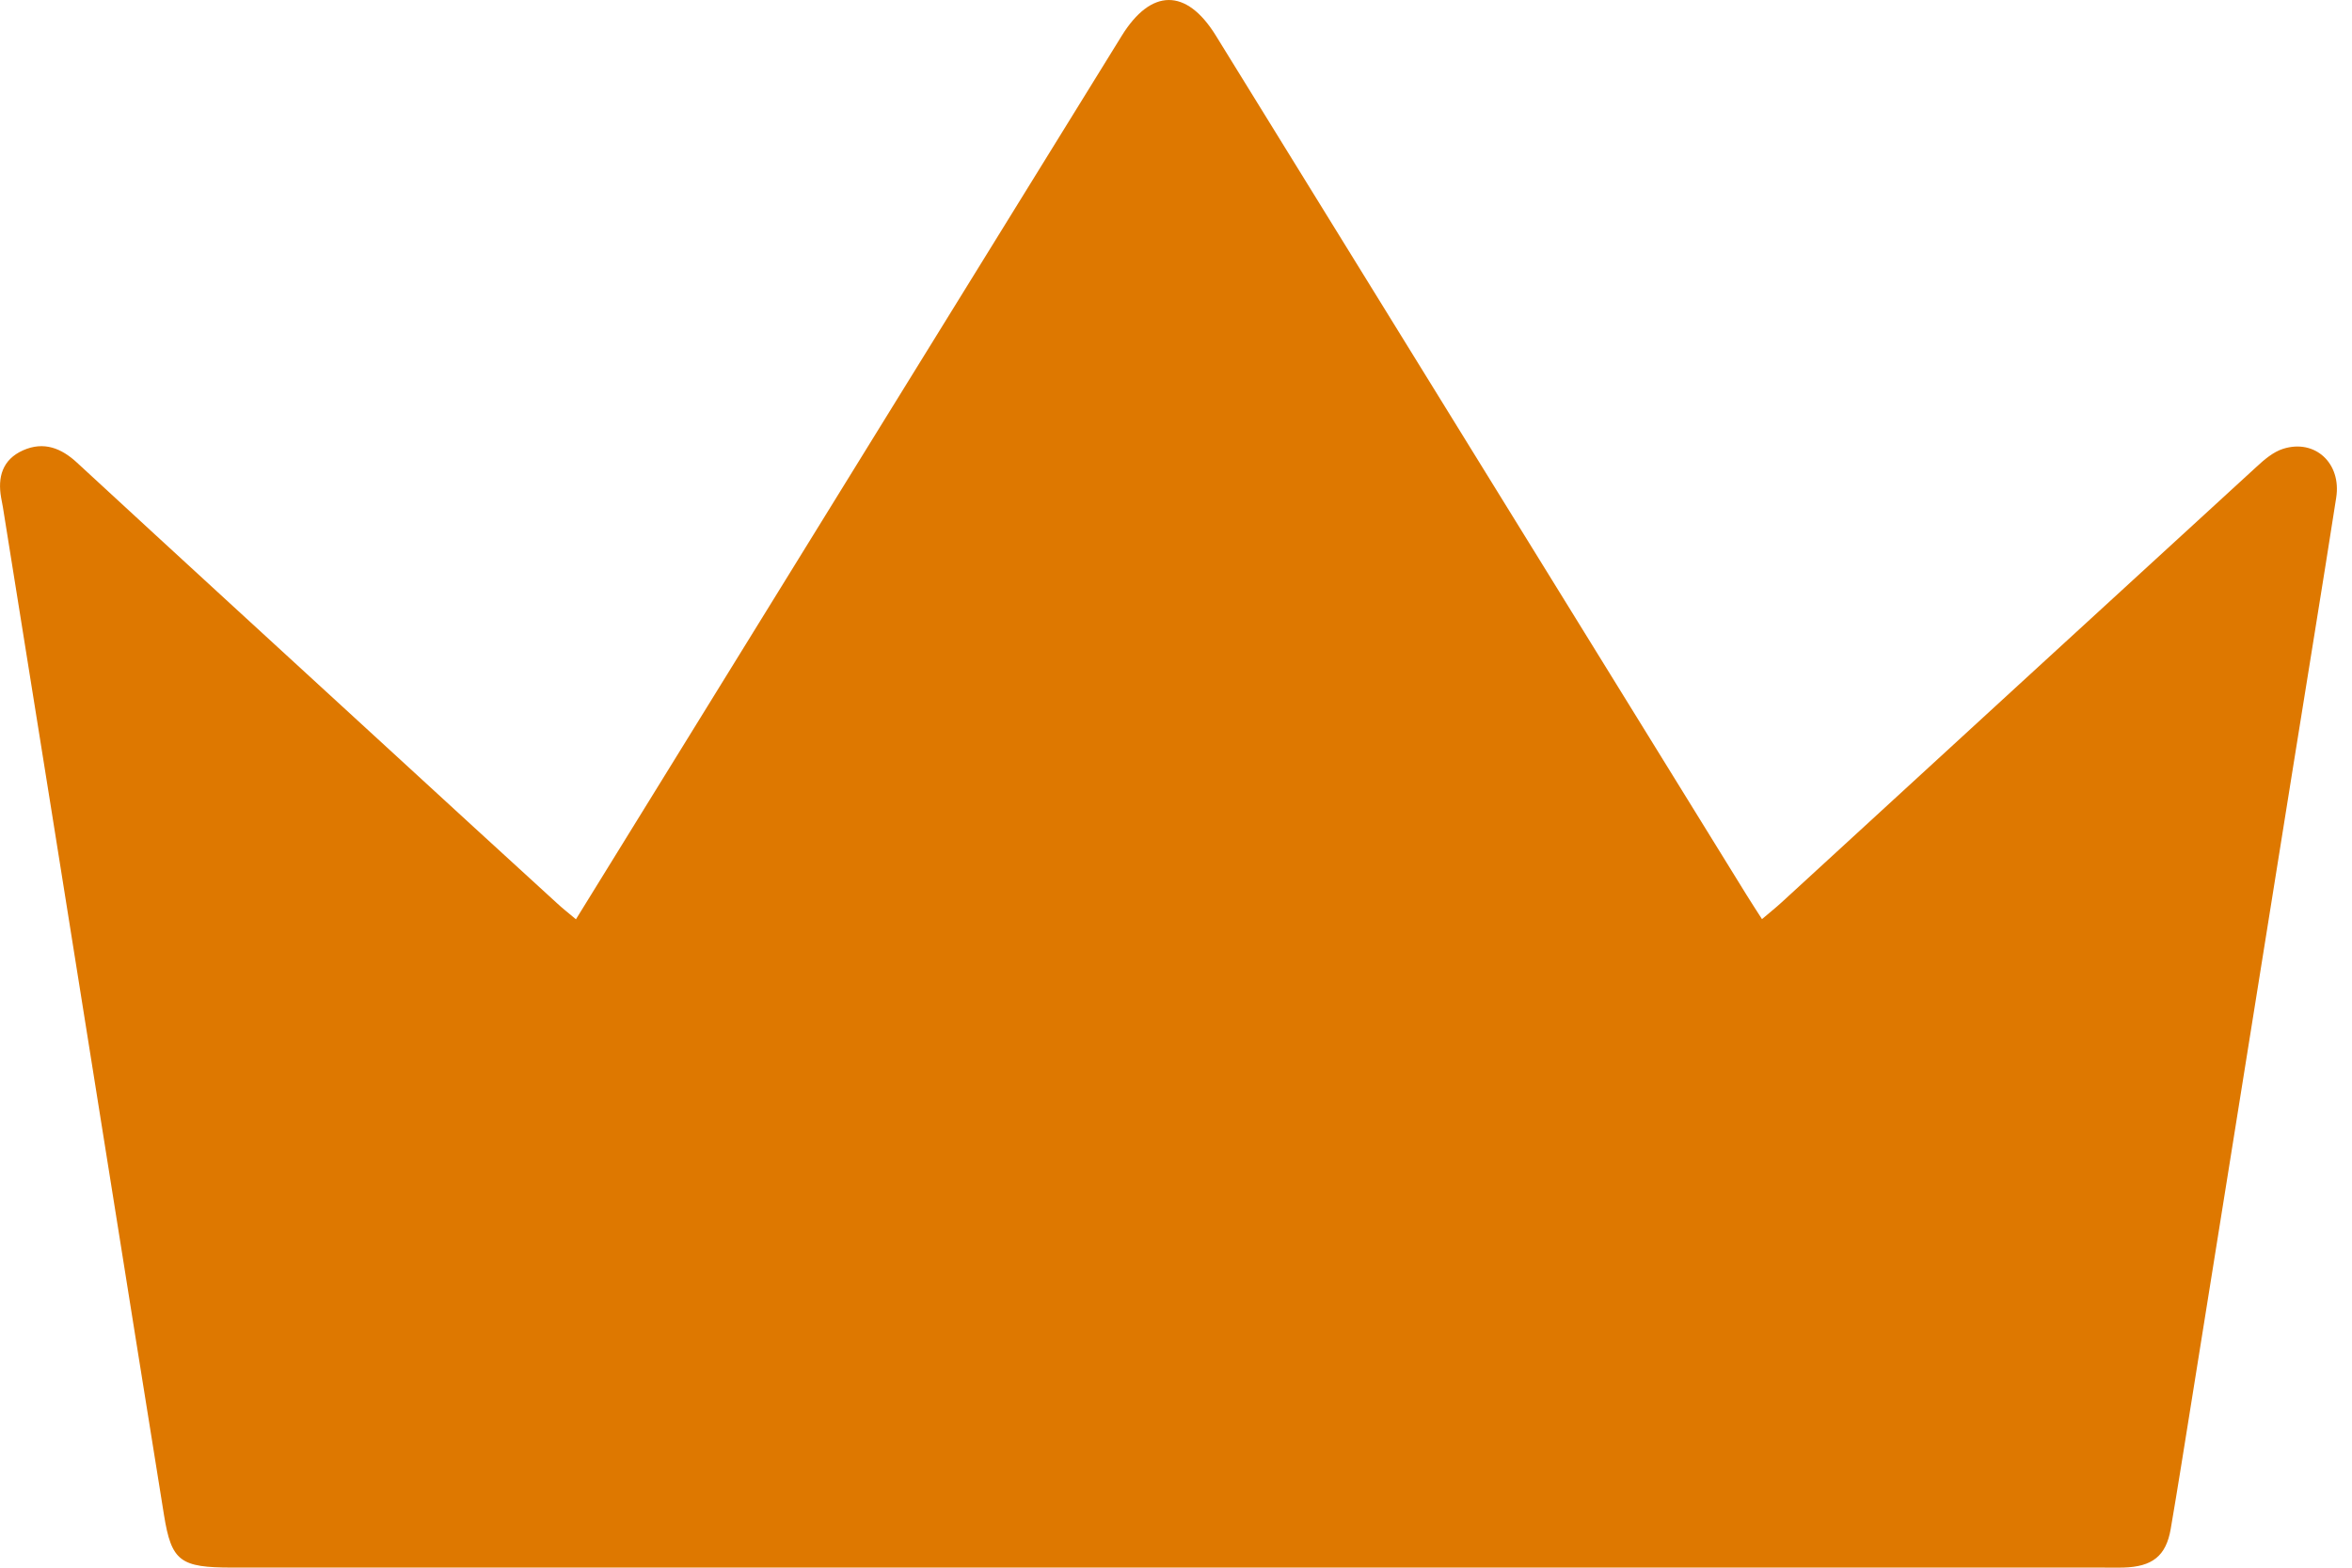 <svg width="21" height="14" viewBox="0 0 21 14" fill="none" xmlns="http://www.w3.org/2000/svg">
<g id="Property 1=Lead">
<path id="Vector" d="M5.142 8.21C6.072 6.704 6.985 5.225 7.899 3.745C8.604 2.604 9.309 1.463 10.014 0.322C10.277 -0.105 10.592 -0.107 10.854 0.315C12.433 2.874 14.013 5.432 15.593 7.99C15.635 8.058 15.679 8.125 15.732 8.208C15.799 8.151 15.857 8.105 15.91 8.056C17.321 6.761 18.732 5.465 20.145 4.171C20.215 4.106 20.296 4.036 20.385 4.008C20.67 3.918 20.907 4.137 20.859 4.444C20.734 5.246 20.602 6.048 20.474 6.849C20.171 8.746 19.867 10.643 19.563 12.54C19.503 12.912 19.445 13.284 19.381 13.656C19.339 13.896 19.217 13.992 18.958 13.999C18.896 14.001 18.833 13.999 18.772 13.999C13.206 13.999 7.64 13.999 2.075 13.999C1.609 13.999 1.531 13.945 1.464 13.528C1.129 11.445 0.799 9.361 0.466 7.278C0.32 6.362 0.173 5.446 0.026 4.53C0.021 4.501 0.015 4.473 0.01 4.444C-0.022 4.263 0.02 4.104 0.207 4.021C0.391 3.94 0.547 4.001 0.689 4.133C1.616 4.989 2.547 5.841 3.477 6.695C3.974 7.152 4.473 7.609 4.972 8.065C5.02 8.11 5.073 8.151 5.143 8.21H5.142Z" fill="#DE7800"/>
</g>
</svg>
